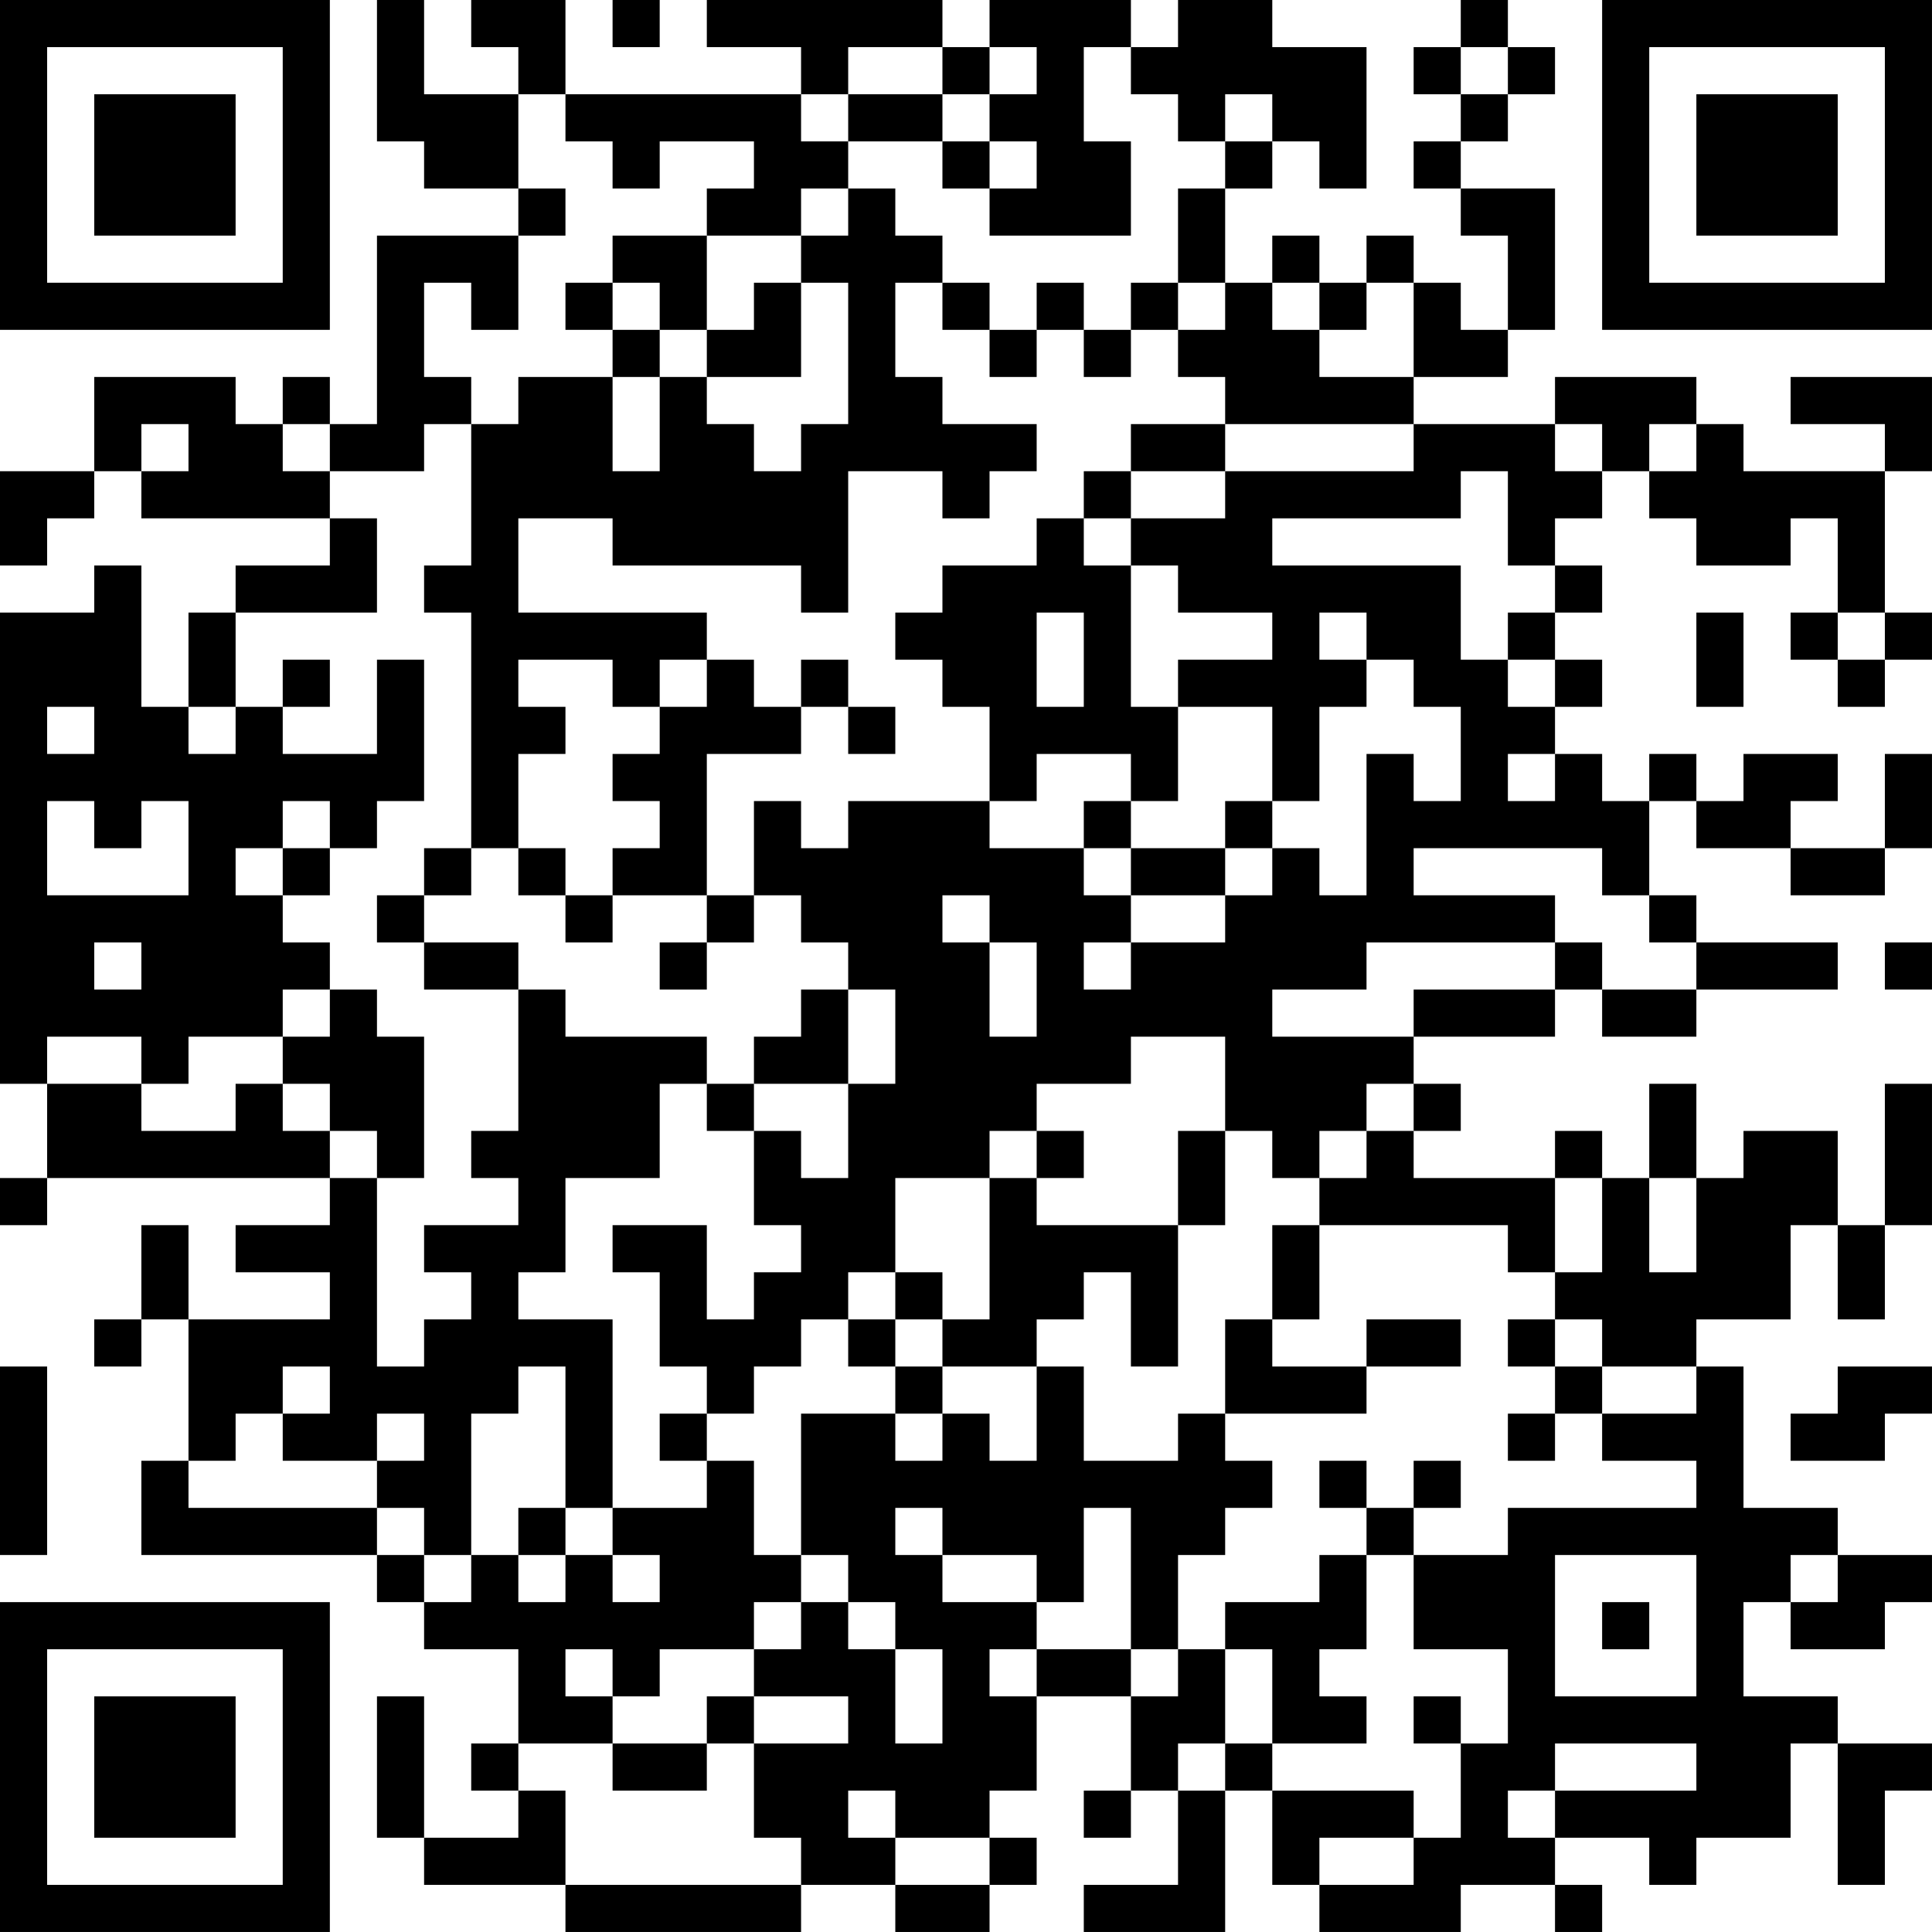 <?xml version="1.0" encoding="UTF-8"?>
<svg xmlns="http://www.w3.org/2000/svg" version="1.1" width="200" height="200" viewBox="0 0 200 200"><rect x="0" y="0" width="200" height="200" fill="#ffffff"/><g transform="scale(4.878)"><g transform="translate(0,0)"><path fill-rule="evenodd" d="M8 0L8 3L9 3L9 4L11 4L11 5L8 5L8 9L7 9L7 8L6 8L6 9L5 9L5 8L2 8L2 10L0 10L0 12L1 12L1 11L2 11L2 10L3 10L3 11L7 11L7 12L5 12L5 13L4 13L4 15L3 15L3 12L2 12L2 13L0 13L0 23L1 23L1 25L0 25L0 26L1 26L1 25L7 25L7 26L5 26L5 27L7 27L7 28L4 28L4 26L3 26L3 28L2 28L2 29L3 29L3 28L4 28L4 31L3 31L3 33L8 33L8 34L9 34L9 35L11 35L11 37L10 37L10 38L11 38L11 39L9 39L9 36L8 36L8 39L9 39L9 40L12 40L12 41L17 41L17 40L19 40L19 41L21 41L21 40L22 40L22 39L21 39L21 38L22 38L22 36L24 36L24 38L23 38L23 39L24 39L24 38L25 38L25 40L23 40L23 41L26 41L26 38L27 38L27 40L28 40L28 41L31 41L31 40L33 40L33 41L34 41L34 40L33 40L33 39L35 39L35 40L36 40L36 39L38 39L38 37L39 37L39 40L40 40L40 38L41 38L41 37L39 37L39 36L37 36L37 34L38 34L38 35L40 35L40 34L41 34L41 33L39 33L39 32L37 32L37 29L36 29L36 28L38 28L38 26L39 26L39 28L40 28L40 26L41 26L41 23L40 23L40 26L39 26L39 24L37 24L37 25L36 25L36 23L35 23L35 25L34 25L34 24L33 24L33 25L30 25L30 24L31 24L31 23L30 23L30 22L33 22L33 21L34 21L34 22L36 22L36 21L39 21L39 20L36 20L36 19L35 19L35 17L36 17L36 18L38 18L38 19L40 19L40 18L41 18L41 16L40 16L40 18L38 18L38 17L39 17L39 16L37 16L37 17L36 17L36 16L35 16L35 17L34 17L34 16L33 16L33 15L34 15L34 14L33 14L33 13L34 13L34 12L33 12L33 11L34 11L34 10L35 10L35 11L36 11L36 12L38 12L38 11L39 11L39 13L38 13L38 14L39 14L39 15L40 15L40 14L41 14L41 13L40 13L40 10L41 10L41 8L38 8L38 9L40 9L40 10L37 10L37 9L36 9L36 8L33 8L33 9L30 9L30 8L32 8L32 7L33 7L33 4L31 4L31 3L32 3L32 2L33 2L33 1L32 1L32 0L31 0L31 1L30 1L30 2L31 2L31 3L30 3L30 4L31 4L31 5L32 5L32 7L31 7L31 6L30 6L30 5L29 5L29 6L28 6L28 5L27 5L27 6L26 6L26 4L27 4L27 3L28 3L28 4L29 4L29 1L27 1L27 0L25 0L25 1L24 1L24 0L21 0L21 1L20 1L20 0L15 0L15 1L17 1L17 2L12 2L12 0L10 0L10 1L11 1L11 2L9 2L9 0ZM13 0L13 1L14 1L14 0ZM18 1L18 2L17 2L17 3L18 3L18 4L17 4L17 5L15 5L15 4L16 4L16 3L14 3L14 4L13 4L13 3L12 3L12 2L11 2L11 4L12 4L12 5L11 5L11 7L10 7L10 6L9 6L9 8L10 8L10 9L9 9L9 10L7 10L7 9L6 9L6 10L7 10L7 11L8 11L8 13L5 13L5 15L4 15L4 16L5 16L5 15L6 15L6 16L8 16L8 14L9 14L9 17L8 17L8 18L7 18L7 17L6 17L6 18L5 18L5 19L6 19L6 20L7 20L7 21L6 21L6 22L4 22L4 23L3 23L3 22L1 22L1 23L3 23L3 24L5 24L5 23L6 23L6 24L7 24L7 25L8 25L8 29L9 29L9 28L10 28L10 27L9 27L9 26L11 26L11 25L10 25L10 24L11 24L11 21L12 21L12 22L15 22L15 23L14 23L14 25L12 25L12 27L11 27L11 28L13 28L13 32L12 32L12 29L11 29L11 30L10 30L10 33L9 33L9 32L8 32L8 31L9 31L9 30L8 30L8 31L6 31L6 30L7 30L7 29L6 29L6 30L5 30L5 31L4 31L4 32L8 32L8 33L9 33L9 34L10 34L10 33L11 33L11 34L12 34L12 33L13 33L13 34L14 34L14 33L13 33L13 32L15 32L15 31L16 31L16 33L17 33L17 34L16 34L16 35L14 35L14 36L13 36L13 35L12 35L12 36L13 36L13 37L11 37L11 38L12 38L12 40L17 40L17 39L16 39L16 37L18 37L18 36L16 36L16 35L17 35L17 34L18 34L18 35L19 35L19 37L20 37L20 35L19 35L19 34L18 34L18 33L17 33L17 30L19 30L19 31L20 31L20 30L21 30L21 31L22 31L22 29L23 29L23 31L25 31L25 30L26 30L26 31L27 31L27 32L26 32L26 33L25 33L25 35L24 35L24 32L23 32L23 34L22 34L22 33L20 33L20 32L19 32L19 33L20 33L20 34L22 34L22 35L21 35L21 36L22 36L22 35L24 35L24 36L25 36L25 35L26 35L26 37L25 37L25 38L26 38L26 37L27 37L27 38L30 38L30 39L28 39L28 40L30 40L30 39L31 39L31 37L32 37L32 35L30 35L30 33L32 33L32 32L36 32L36 31L34 31L34 30L36 30L36 29L34 29L34 28L33 28L33 27L34 27L34 25L33 25L33 27L32 27L32 26L28 26L28 25L29 25L29 24L30 24L30 23L29 23L29 24L28 24L28 25L27 25L27 24L26 24L26 22L24 22L24 23L22 23L22 24L21 24L21 25L19 25L19 27L18 27L18 28L17 28L17 29L16 29L16 30L15 30L15 29L14 29L14 27L13 27L13 26L15 26L15 28L16 28L16 27L17 27L17 26L16 26L16 24L17 24L17 25L18 25L18 23L19 23L19 21L18 21L18 20L17 20L17 19L16 19L16 17L17 17L17 18L18 18L18 17L21 17L21 18L23 18L23 19L24 19L24 20L23 20L23 21L24 21L24 20L26 20L26 19L27 19L27 18L28 18L28 19L29 19L29 16L30 16L30 17L31 17L31 15L30 15L30 14L29 14L29 13L28 13L28 14L29 14L29 15L28 15L28 17L27 17L27 15L25 15L25 14L27 14L27 13L25 13L25 12L24 12L24 11L26 11L26 10L30 10L30 9L26 9L26 8L25 8L25 7L26 7L26 6L25 6L25 4L26 4L26 3L27 3L27 2L26 2L26 3L25 3L25 2L24 2L24 1L23 1L23 3L24 3L24 5L21 5L21 4L22 4L22 3L21 3L21 2L22 2L22 1L21 1L21 2L20 2L20 1ZM31 1L31 2L32 2L32 1ZM18 2L18 3L20 3L20 4L21 4L21 3L20 3L20 2ZM18 4L18 5L17 5L17 6L16 6L16 7L15 7L15 5L13 5L13 6L12 6L12 7L13 7L13 8L11 8L11 9L10 9L10 12L9 12L9 13L10 13L10 18L9 18L9 19L8 19L8 20L9 20L9 21L11 21L11 20L9 20L9 19L10 19L10 18L11 18L11 19L12 19L12 20L13 20L13 19L15 19L15 20L14 20L14 21L15 21L15 20L16 20L16 19L15 19L15 16L17 16L17 15L18 15L18 16L19 16L19 15L18 15L18 14L17 14L17 15L16 15L16 14L15 14L15 13L11 13L11 11L13 11L13 12L17 12L17 13L18 13L18 10L20 10L20 11L21 11L21 10L22 10L22 9L20 9L20 8L19 8L19 6L20 6L20 7L21 7L21 8L22 8L22 7L23 7L23 8L24 8L24 7L25 7L25 6L24 6L24 7L23 7L23 6L22 6L22 7L21 7L21 6L20 6L20 5L19 5L19 4ZM13 6L13 7L14 7L14 8L13 8L13 10L14 10L14 8L15 8L15 9L16 9L16 10L17 10L17 9L18 9L18 6L17 6L17 8L15 8L15 7L14 7L14 6ZM27 6L27 7L28 7L28 8L30 8L30 6L29 6L29 7L28 7L28 6ZM3 9L3 10L4 10L4 9ZM24 9L24 10L23 10L23 11L22 11L22 12L20 12L20 13L19 13L19 14L20 14L20 15L21 15L21 17L22 17L22 16L24 16L24 17L23 17L23 18L24 18L24 19L26 19L26 18L27 18L27 17L26 17L26 18L24 18L24 17L25 17L25 15L24 15L24 12L23 12L23 11L24 11L24 10L26 10L26 9ZM33 9L33 10L34 10L34 9ZM35 9L35 10L36 10L36 9ZM31 10L31 11L27 11L27 12L31 12L31 14L32 14L32 15L33 15L33 14L32 14L32 13L33 13L33 12L32 12L32 10ZM22 13L22 15L23 15L23 13ZM36 13L36 15L37 15L37 13ZM39 13L39 14L40 14L40 13ZM6 14L6 15L7 15L7 14ZM11 14L11 15L12 15L12 16L11 16L11 18L12 18L12 19L13 19L13 18L14 18L14 17L13 17L13 16L14 16L14 15L15 15L15 14L14 14L14 15L13 15L13 14ZM1 15L1 16L2 16L2 15ZM32 16L32 17L33 17L33 16ZM1 17L1 19L4 19L4 17L3 17L3 18L2 18L2 17ZM6 18L6 19L7 19L7 18ZM30 18L30 19L33 19L33 20L29 20L29 21L27 21L27 22L30 22L30 21L33 21L33 20L34 20L34 21L36 21L36 20L35 20L35 19L34 19L34 18ZM20 19L20 20L21 20L21 22L22 22L22 20L21 20L21 19ZM2 20L2 21L3 21L3 20ZM40 20L40 21L41 21L41 20ZM7 21L7 22L6 22L6 23L7 23L7 24L8 24L8 25L9 25L9 22L8 22L8 21ZM17 21L17 22L16 22L16 23L15 23L15 24L16 24L16 23L18 23L18 21ZM22 24L22 25L21 25L21 28L20 28L20 27L19 27L19 28L18 28L18 29L19 29L19 30L20 30L20 29L22 29L22 28L23 28L23 27L24 27L24 29L25 29L25 26L26 26L26 24L25 24L25 26L22 26L22 25L23 25L23 24ZM35 25L35 27L36 27L36 25ZM27 26L27 28L26 28L26 30L29 30L29 29L31 29L31 28L29 28L29 29L27 29L27 28L28 28L28 26ZM19 28L19 29L20 29L20 28ZM32 28L32 29L33 29L33 30L32 30L32 31L33 31L33 30L34 30L34 29L33 29L33 28ZM0 29L0 33L1 33L1 29ZM39 29L39 30L38 30L38 31L40 31L40 30L41 30L41 29ZM14 30L14 31L15 31L15 30ZM28 31L28 32L29 32L29 33L28 33L28 34L26 34L26 35L27 35L27 37L29 37L29 36L28 36L28 35L29 35L29 33L30 33L30 32L31 32L31 31L30 31L30 32L29 32L29 31ZM11 32L11 33L12 33L12 32ZM33 33L33 36L36 36L36 33ZM38 33L38 34L39 34L39 33ZM34 34L34 35L35 35L35 34ZM15 36L15 37L13 37L13 38L15 38L15 37L16 37L16 36ZM30 36L30 37L31 37L31 36ZM33 37L33 38L32 38L32 39L33 39L33 38L36 38L36 37ZM18 38L18 39L19 39L19 40L21 40L21 39L19 39L19 38ZM0 0L0 7L7 7L7 0ZM1 1L1 6L6 6L6 1ZM2 2L2 5L5 5L5 2ZM34 0L34 7L41 7L41 0ZM35 1L35 6L40 6L40 1ZM36 2L36 5L39 5L39 2ZM0 34L0 41L7 41L7 34ZM1 35L1 40L6 40L6 35ZM2 36L2 39L5 39L5 36Z" fill="#000000"/></g></g></svg>
